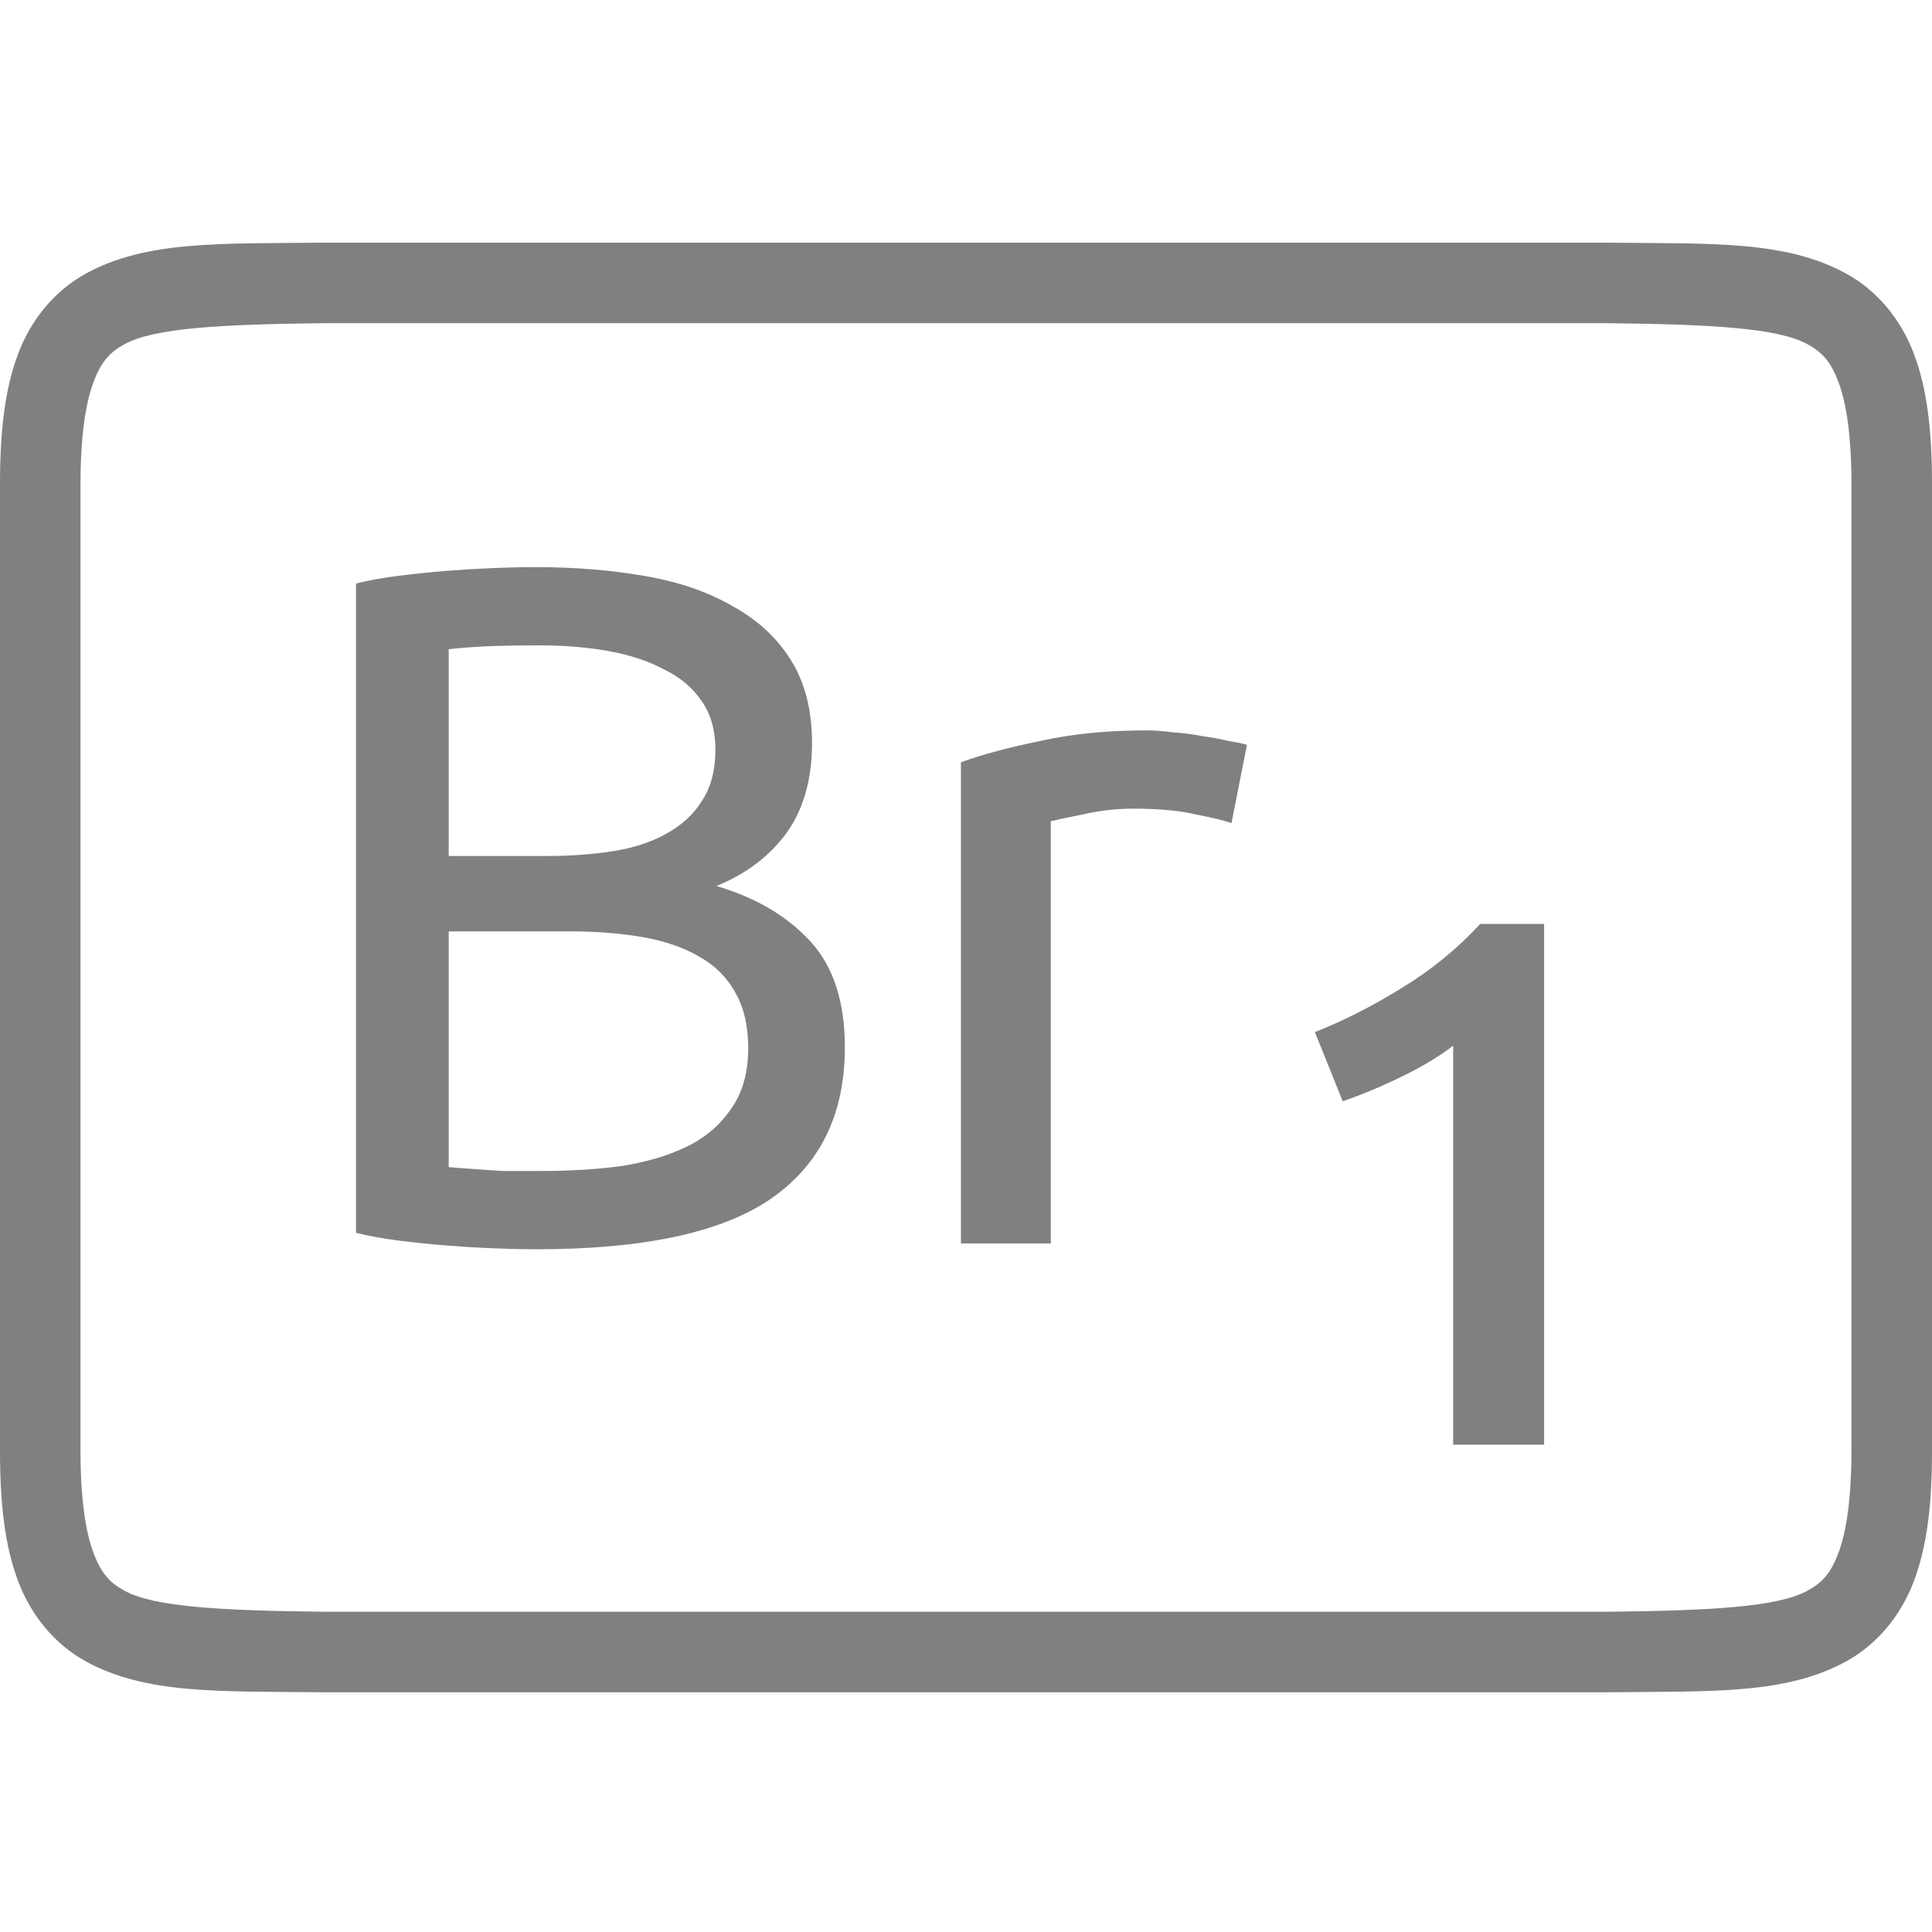 <?xml version="1.0" encoding="UTF-8" standalone="no"?>
<svg
   xmlns:dc="http://purl.org/dc/elements/1.1/"
   xmlns:cc="http://creativecommons.org/ns#"
   xmlns:rdf="http://www.w3.org/1999/02/22-rdf-syntax-ns#"
   xmlns:svg="http://www.w3.org/2000/svg"
   xmlns="http://www.w3.org/2000/svg"
   viewBox="0 0 96 96"
   version="1.1"
   id="svg4874"
   height="96"
   width="96">
  <defs
     id="defs4876" />
  <g
     transform="translate(67.857,-78.505)"
     id="layer1">
    <g
       style="display:inline"
       id="g4845"
       transform="matrix(0,-1,-1,0,373.505,516.505)">
      <g
         id="g4778"
         transform="matrix(-1,0,0,1,575.943,-611)">
        <g
           style="display:inline"
           id="g4780"
           transform="matrix(-1,0,0,1,576,611)">
          <path
             id="rect4782"
             d="m -438.002,345.362 h 96.038 v 96 h -96.038 z"
             style="color:#000000;display:inline;overflow:visible;visibility:visible;fill:none;stroke:none;stroke-width:4;marker:none;enable-background:accumulate"
             transform="scale(-1,1)" />
          <path
             id="path4297"
             d="m 365.973,345.361 c -2.631,0 -4.714,0.238 -6.469,0.896 -1.755,0.659 -3.161,1.85 -3.992,3.355 -1.662,3.011 -1.485,6.694 -1.543,11.727 v 0.012 64.021 0.012 c 0.058,5.033 -0.119,8.715 1.543,11.727 0.831,1.506 2.237,2.697 3.992,3.355 1.755,0.659 3.837,0.896 6.469,0.896 h 48.02 c 2.631,0 4.716,-0.238 6.471,-0.896 1.755,-0.659 3.159,-1.85 3.99,-3.355 1.662,-3.011 1.487,-6.694 1.545,-11.727 v -0.012 -64.021 -0.012 c -0.058,-5.033 0.117,-8.715 -1.545,-11.727 -0.831,-1.506 -2.235,-2.697 -3.99,-3.355 -1.755,-0.659 -3.839,-0.896 -6.471,-0.896 z m 0,4.002 h 48.02 c 2.371,0 4.024,0.25 5.064,0.641 1.04,0.39 1.49,0.809 1.895,1.543 0.808,1.464 0.986,4.778 1.045,9.816 v 63.977 c -0.058,5.054 -0.235,8.371 -1.045,9.838 -0.405,0.734 -0.854,1.153 -1.895,1.543 -1.04,0.39 -2.694,0.641 -5.064,0.641 h -48.02 c -2.371,0 -4.024,-0.25 -5.064,-0.641 -1.04,-0.39 -1.488,-0.809 -1.893,-1.543 -0.808,-1.465 -0.986,-4.777 -1.045,-9.816 v -0.021 -63.953 -0.023 c 0.059,-5.038 0.237,-8.352 1.045,-9.816 0.405,-0.734 0.852,-1.153 1.893,-1.543 1.04,-0.39 2.694,-0.641 5.064,-0.641 z"
             style="color:#000000;font-style:normal;font-variant:normal;font-weight:normal;font-stretch:normal;font-size:medium;line-height:normal;font-family:sans-serif;font-variant-ligatures:normal;font-variant-position:normal;font-variant-caps:normal;font-variant-numeric:normal;font-variant-alternates:normal;font-feature-settings:normal;text-indent:0;text-align:start;text-decoration:none;text-decoration-line:none;text-decoration-style:solid;text-decoration-color:#000000;letter-spacing:normal;word-spacing:normal;text-transform:none;writing-mode:lr-tb;direction:ltr;text-orientation:mixed;dominant-baseline:auto;baseline-shift:baseline;text-anchor:start;white-space:normal;shape-padding:0;clip-rule:nonzero;display:inline;overflow:visible;visibility:visible;opacity:1;isolation:auto;mix-blend-mode:normal;color-interpolation:sRGB;color-interpolation-filters:linearRGB;solid-color:#000000;solid-opacity:1;fill:#808080;fill-opacity:1;fill-rule:nonzero;stroke:none;stroke-width:4.001;stroke-linecap:butt;stroke-linejoin:miter;stroke-miterlimit:4;stroke-dasharray:none;stroke-dashoffset:0;stroke-opacity:1;marker:none;color-rendering:auto;image-rendering:auto;shape-rendering:auto;text-rendering:auto;enable-background:accumulate" />
          <g
             id="maintext"
             style="font-style:normal;font-variant:normal;font-weight:normal;font-stretch:normal;font-size:48.009px;line-height:100%;font-family:Ubuntu;-inkscape-font-specification:Ubuntu;text-align:center;letter-spacing:-2px;word-spacing:0px;writing-mode:lr-tb;text-anchor:middle;fill:#808080;fill-opacity:1;stroke:none;stroke-width:1px;stroke-linecap:butt;stroke-linejoin:miter;stroke-opacity:1"
             transform="matrix(0,-1,-1,0,0,0)"
             aria-label="Br1">
            <path
               id="path31"
               style="font-style:normal;font-variant:normal;font-weight:normal;font-stretch:normal;font-size:48.009px;line-height:100%;font-family:Ubuntu;-inkscape-font-specification:Ubuntu;text-align:center;letter-spacing:-0.5px;text-anchor:middle;fill:#808080;fill-opacity:1;stroke-width:1px"
               d="m -414.696,-375.983 q -1.008,0 -2.208,-0.048 -1.152,-0.048 -2.352,-0.144 -1.152,-0.096 -2.304,-0.24 -1.152,-0.144 -2.112,-0.384 v -32.262 q 0.96,-0.24 2.112,-0.384 1.152,-0.144 2.304,-0.24 1.2,-0.096 2.352,-0.144 1.152,-0.048 2.16,-0.048 2.881,0 5.377,0.432 2.545,0.432 4.369,1.488 1.872,1.008 2.929,2.689 1.056,1.68 1.056,4.129 0,2.737 -1.296,4.513 -1.296,1.728 -3.457,2.593 2.929,0.864 4.657,2.737 1.728,1.872 1.728,5.281 0,4.993 -3.697,7.537 -3.649,2.496 -11.618,2.496 z m -4.369,-15.795 v 11.714 q 0.528,0.048 1.248,0.096 0.624,0.048 1.44,0.096 0.864,0 1.968,0 2.064,0 3.889,-0.24 1.872,-0.288 3.265,-0.96 1.392,-0.672 2.208,-1.872 0.864,-1.2 0.864,-3.025 0,-1.632 -0.624,-2.737 -0.624,-1.152 -1.824,-1.824 -1.152,-0.672 -2.785,-0.96 -1.632,-0.288 -3.649,-0.288 z m 0,-3.745 h 4.897 q 1.728,0 3.265,-0.24 1.536,-0.24 2.641,-0.864 1.152,-0.624 1.776,-1.632 0.672,-1.008 0.672,-2.545 0,-1.44 -0.672,-2.4 -0.672,-1.008 -1.872,-1.584 -1.152,-0.624 -2.737,-0.912 -1.584,-0.288 -3.361,-0.288 -1.776,0 -2.785,0.048 -1.008,0.048 -1.824,0.144 z" />
            <path
               id="path33"
               style="font-style:normal;font-variant:normal;font-weight:normal;font-stretch:normal;font-size:48.009px;line-height:100%;font-family:Ubuntu;-inkscape-font-specification:Ubuntu;text-align:center;letter-spacing:-0.5px;text-anchor:middle;fill:#808080;fill-opacity:1;stroke-width:1px"
               d="m -384.394,-401.765 q 0.576,0 1.296,0.096 0.768,0.048 1.488,0.192 0.72,0.096 1.296,0.24 0.624,0.096 0.912,0.192 l -0.768,3.889 q -0.528,-0.192 -1.776,-0.432 -1.2,-0.288 -3.121,-0.288 -1.248,0 -2.497,0.288 -1.2,0.24 -1.584,0.336 v 20.98 h -4.465 v -23.909 q 1.584,-0.576 3.937,-1.056 2.352,-0.528 5.281,-0.528 z" />
            <path
               id="path35"
               style="font-style:normal;font-variant:normal;font-weight:500;font-stretch:normal;font-size:37.341px;font-family:Ubuntu;-inkscape-font-specification:'Ubuntu Medium';letter-spacing:-0.5px;baseline-shift:baseline"
               d="m -376.026,-386.772 q 2.166,-0.859 4.332,-2.203 2.203,-1.344 3.883,-3.174 h 3.174 v 25.877 h -4.518 v -19.828 q -1.008,0.784 -2.539,1.531 -1.531,0.747 -2.95,1.232 z" />
          </g>
        </g>
      </g>
    </g>
  </g>
</svg>
